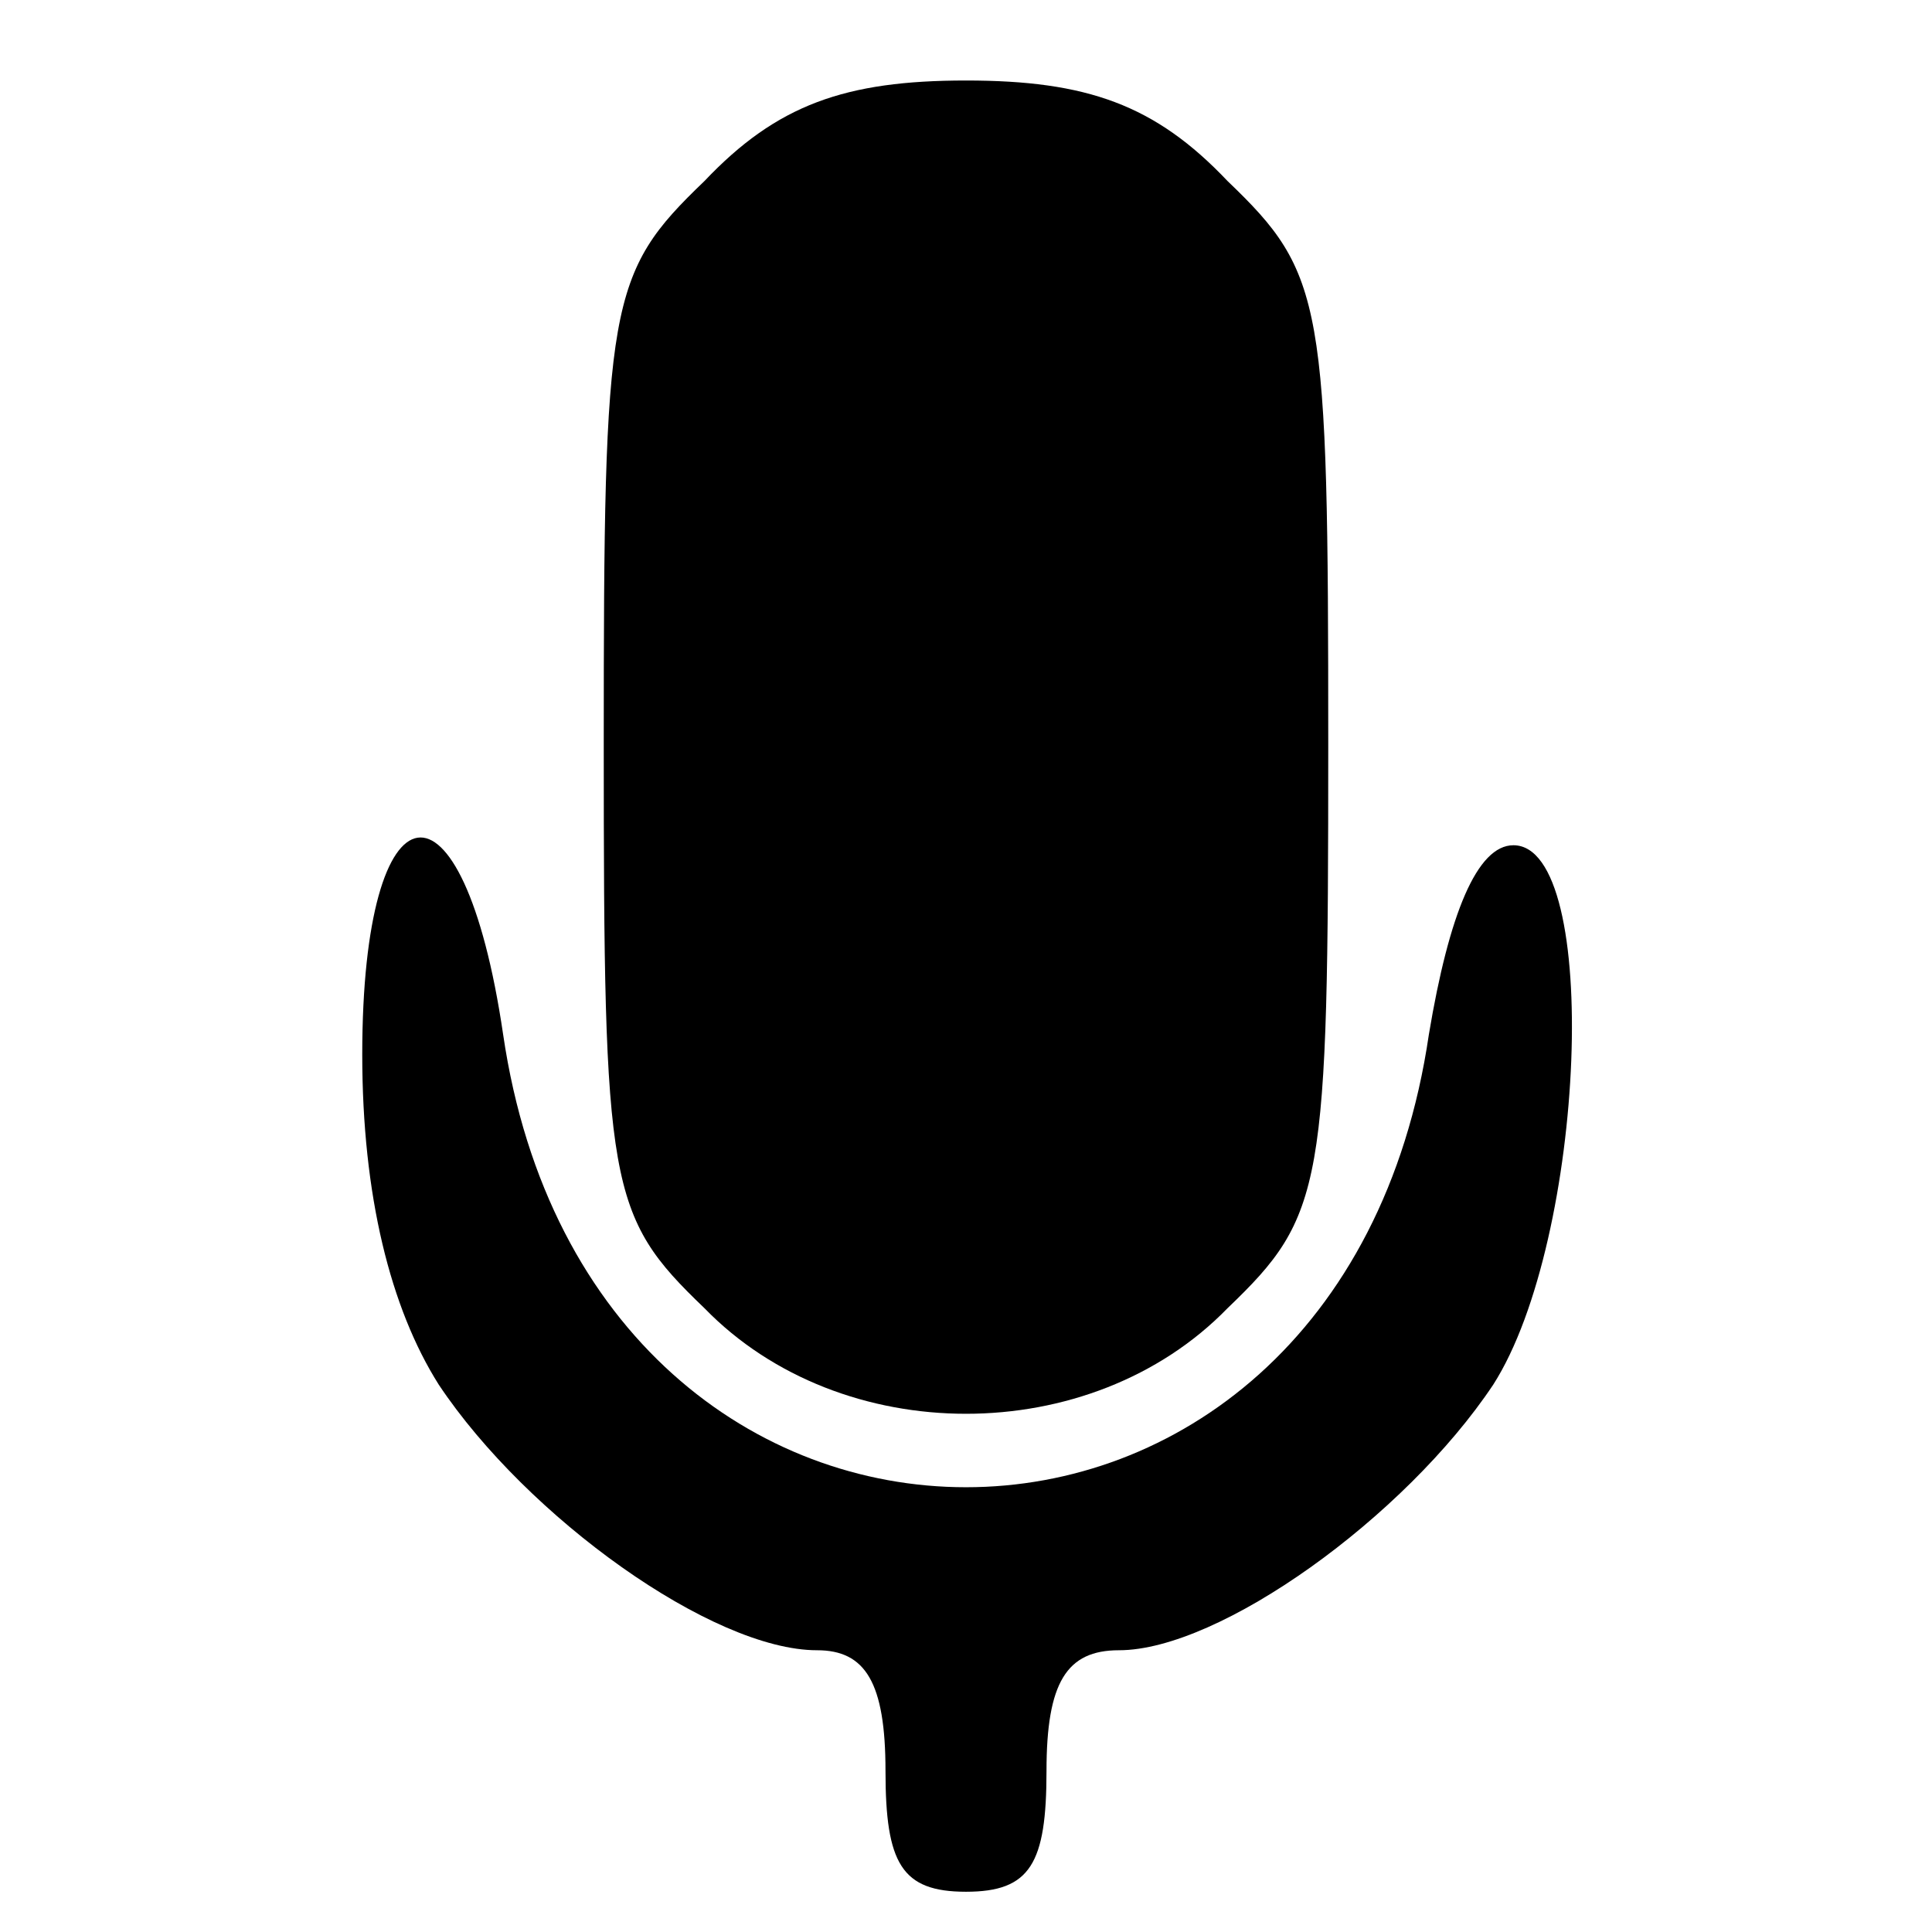 <?xml version="1.0" standalone="no"?>
<!DOCTYPE svg PUBLIC "-//W3C//DTD SVG 20010904//EN"
 "http://www.w3.org/TR/2001/REC-SVG-20010904/DTD/svg10.dtd">
<svg version="1.0" xmlns="http://www.w3.org/2000/svg"
 width="48pt" height="48pt" viewBox="0 0 48 48"
 preserveAspectRatio="xMidYMid meet">
<g transform="translate(0,48) scale(0.1,-0.1)"
fill="#000000" stroke="none">
<path d="M175 435 c-24 -23 -25 -30 -25 -140 0 -110 1 -117 25 -140 34 -35 96
-35 130 0 24 23 25 30 25 140 0 110 -1 117 -25 140 -18 19 -35 25 -65 25 -30
0 -47 -6 -65 -25z"/>
<path d="M90 218 c0 -35 7 -63 19 -82 22 -33 68 -66 94 -66 12 0 17 -8 17 -30
0 -23 4 -30 20 -30 16 0 20 7 20 30 0 22 5 30 18 30 25 0 71 33 93 66 23 36
27 134 5 134 -9 0 -16 -17 -21 -47 -22 -150 -208 -150 -230 0 -10 68 -35 64
-35 -5z"/>
</g>
</svg>

